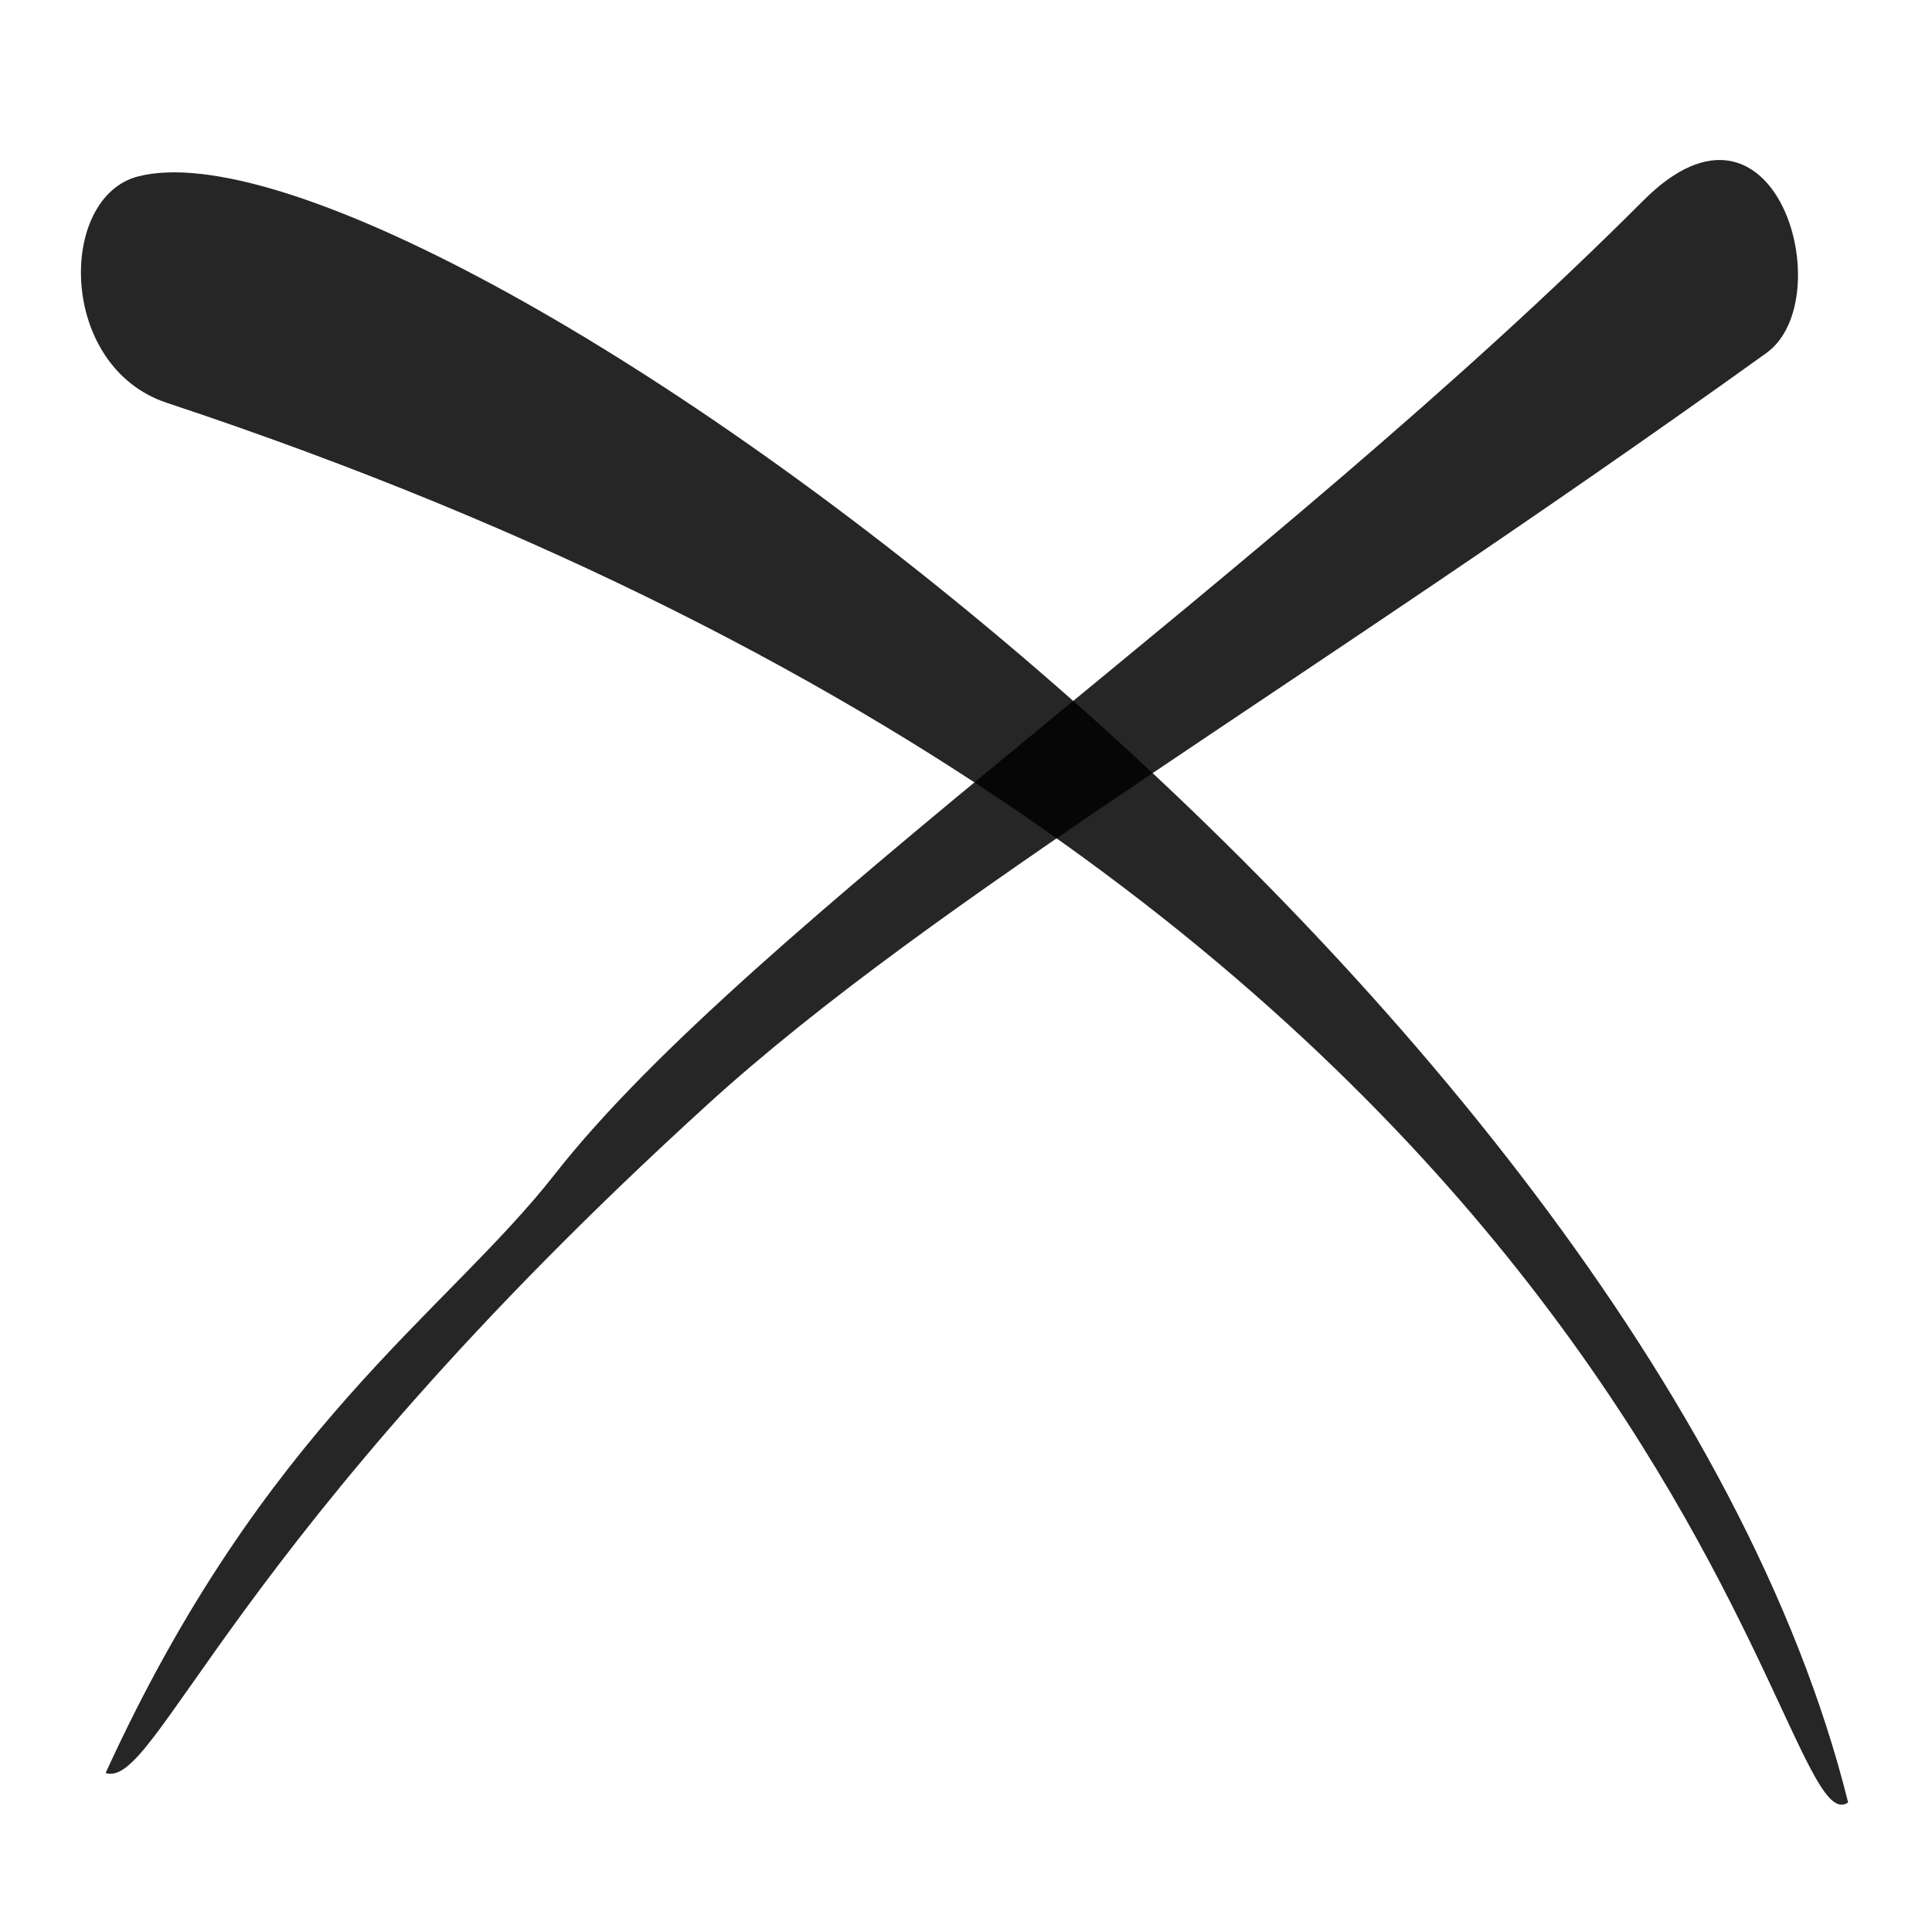 <?xml version="1.0" encoding="UTF-8"?>
<svg width="512px" height="512px" version="1.1" xmlns="http://www.w3.org/2000/svg" xmlns:xlink="http://www.w3.org/1999/xlink">
    <!-- Generator: Sketch 52.4 (67378) - http://www.bohemiancoding.com/sketch -->
    <title>Block Del</title>
    <desc>Created with Sketch.</desc>
    <g id="Block-Del" stroke="none" stroke-width="1" fill="none" fill-rule="evenodd" fill-opacity="0.85">
        <path d="M489.775,477.674 C469.041,492.07 449.089,241.033 44.207,106.753 C15.27,97.156 15.27,52.195 36.63,46.743 C110.34,27.927 435.802,260.645 489.775,477.674 Z" id="Stroke-1" fill="#000000" fill-rule="nonzero"></path>
        <path d="M435.533,53.113 C470.605,17.99 488.011,79.264 468.105,93.557 C343.217,183.232 248.003,237.593 187.357,292.837 C59.878,408.963 41.566,474.222 27.988,469.868 C69.966,378.009 118.207,348.019 147.088,311.112 C198.064,245.973 336.032,152.758 435.533,53.113 Z" id="Stroke-2" fill="#000000" fill-rule="nonzero"></path>
    </g>
</svg>
